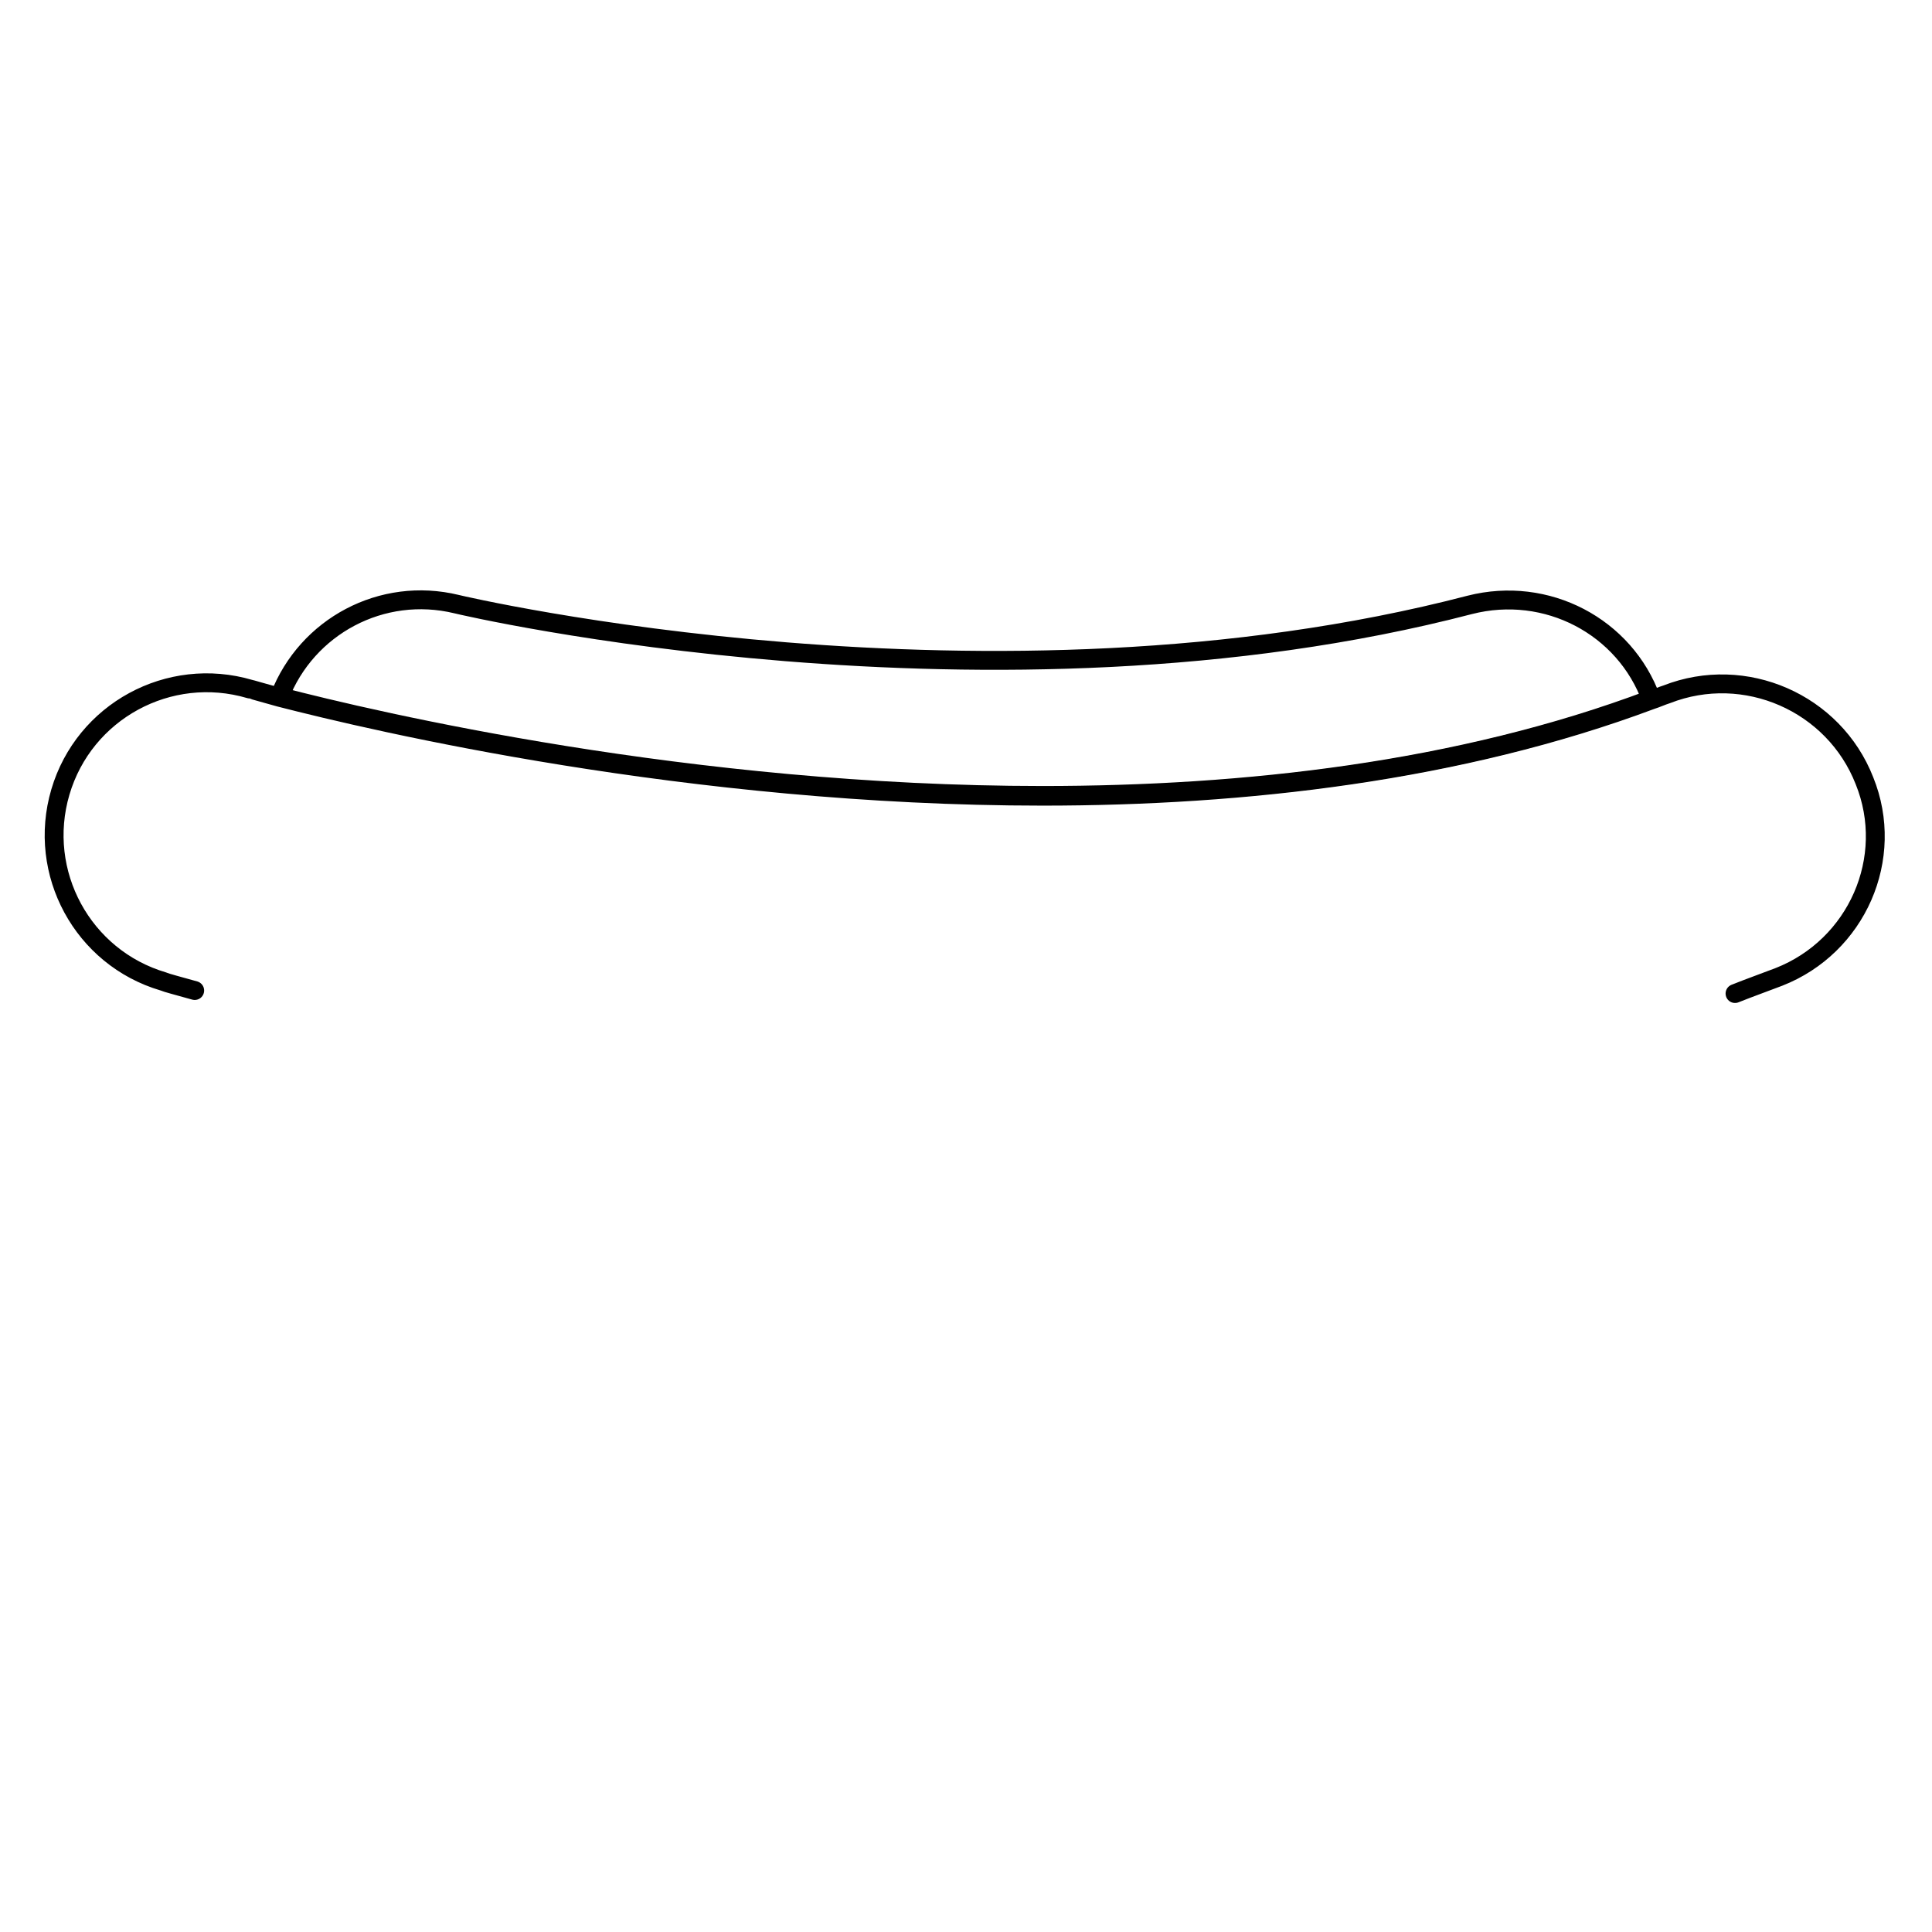 <?xml version="1.0" encoding="utf-8"?>
<!-- Generator: Adobe Illustrator 22.1.0, SVG Export Plug-In . SVG Version: 6.00 Build 0)  -->
<svg version="1.1" id="Layer_1" xmlns="http://www.w3.org/2000/svg" xmlns:xlink="http://www.w3.org/1999/xlink" x="0px" y="0px"
	 viewBox="0 0 512 512" style="enable-background:new 0 0 512 512;" xml:space="preserve">
<style type="text/css">
	.st0{fill:none;stroke:#000000;stroke-width:5;stroke-linecap:round;stroke-linejoin:round;stroke-miterlimit:10;}
	.st1{opacity:5.000000e-02;}
	.st2{opacity:0;}
</style>
<g>
	<g>
		<path class="st0" d="M437.6,185.3c-50.9,19.2-107.9,25.5-161.3,25.5c-93.4,0-176.8-19.6-202.2-26.2c7.2-18.6,27.1-29.3,46.9-24.5
			c1.5,0.4,141.9,33.2,268.5,0.2C409.9,155.1,430.6,166,437.6,185.3z"/>
	</g>
	<g>
		<path class="st0" d="M51.6,262.5c-4.6-1.3-7.4-2-8.3-2.4c-21.4-6.3-33.6-28.8-27.3-50.2s28.8-33.6,50.2-27.3
			c0.2,0,3.1,0.9,7.9,2.2c25.3,6.5,108.7,26.2,202.2,26.2c53.5,0,110.5-6.5,161.3-25.5c1.3-0.4,2.8-1.1,4.1-1.5
			c20.7-8.1,44.3,2.2,52.4,22.9c8.3,20.5-2,43.9-22.7,52c-3.9,1.5-7.6,2.8-11.6,4.4"/>
	</g>
	<g class="st1">
		<path class="st0" d="M437.6,185.3c-50.9,19.2-107.9,25.5-161.3,25.5c-93.4,0-176.8-19.6-202.2-26.2c7.2-18.6,27.1-29.3,46.9-24.5
			c1.5,0.4,141.9,33.2,268.5,0.2C409.9,155.1,430.6,166,437.6,185.3z"/>
	</g>
</g>
<g class="st2">
	<circle cx="76.5" cy="228.5" r="3.5"/>
	<circle cx="52.5" cy="245.5" r="3.5"/>
	<circle cx="49.5" cy="276.5" r="3.5"/>
	<circle cx="70.5" cy="303.5" r="3.5"/>
	<circle cx="115.5" cy="314.5" r="3.5"/>
	<circle cx="166.5" cy="319.5" r="3.5"/>
	<circle cx="230.5" cy="324.5" r="3.5"/>
	<circle cx="293.5" cy="322.5" r="3.5"/>
	<circle cx="351.5" cy="320.5" r="3.5"/>
	<circle cx="399.5" cy="310.5" r="3.5"/>
	<circle cx="441.5" cy="299.5" r="3.5"/>
	<circle cx="458.5" cy="273.5" r="3.5"/>
	<circle cx="455.5" cy="241.5" r="3.5"/>
	<circle cx="428.5" cy="222.5" r="3.5"/>
	<circle cx="393.5" cy="230.5" r="3.5"/>
	<circle cx="351.5" cy="239.5" r="3.5"/>
	<circle cx="296.5" cy="245.5" r="3.5"/>
	<circle cx="246.5" cy="246.5" r="3.5"/>
	<circle cx="192.5" cy="241.5" r="3.5"/>
	<circle cx="157.5" cy="239.5" r="3.5"/>
	<circle cx="118.5" cy="231.5" r="3.5"/>
</g>
</svg>
